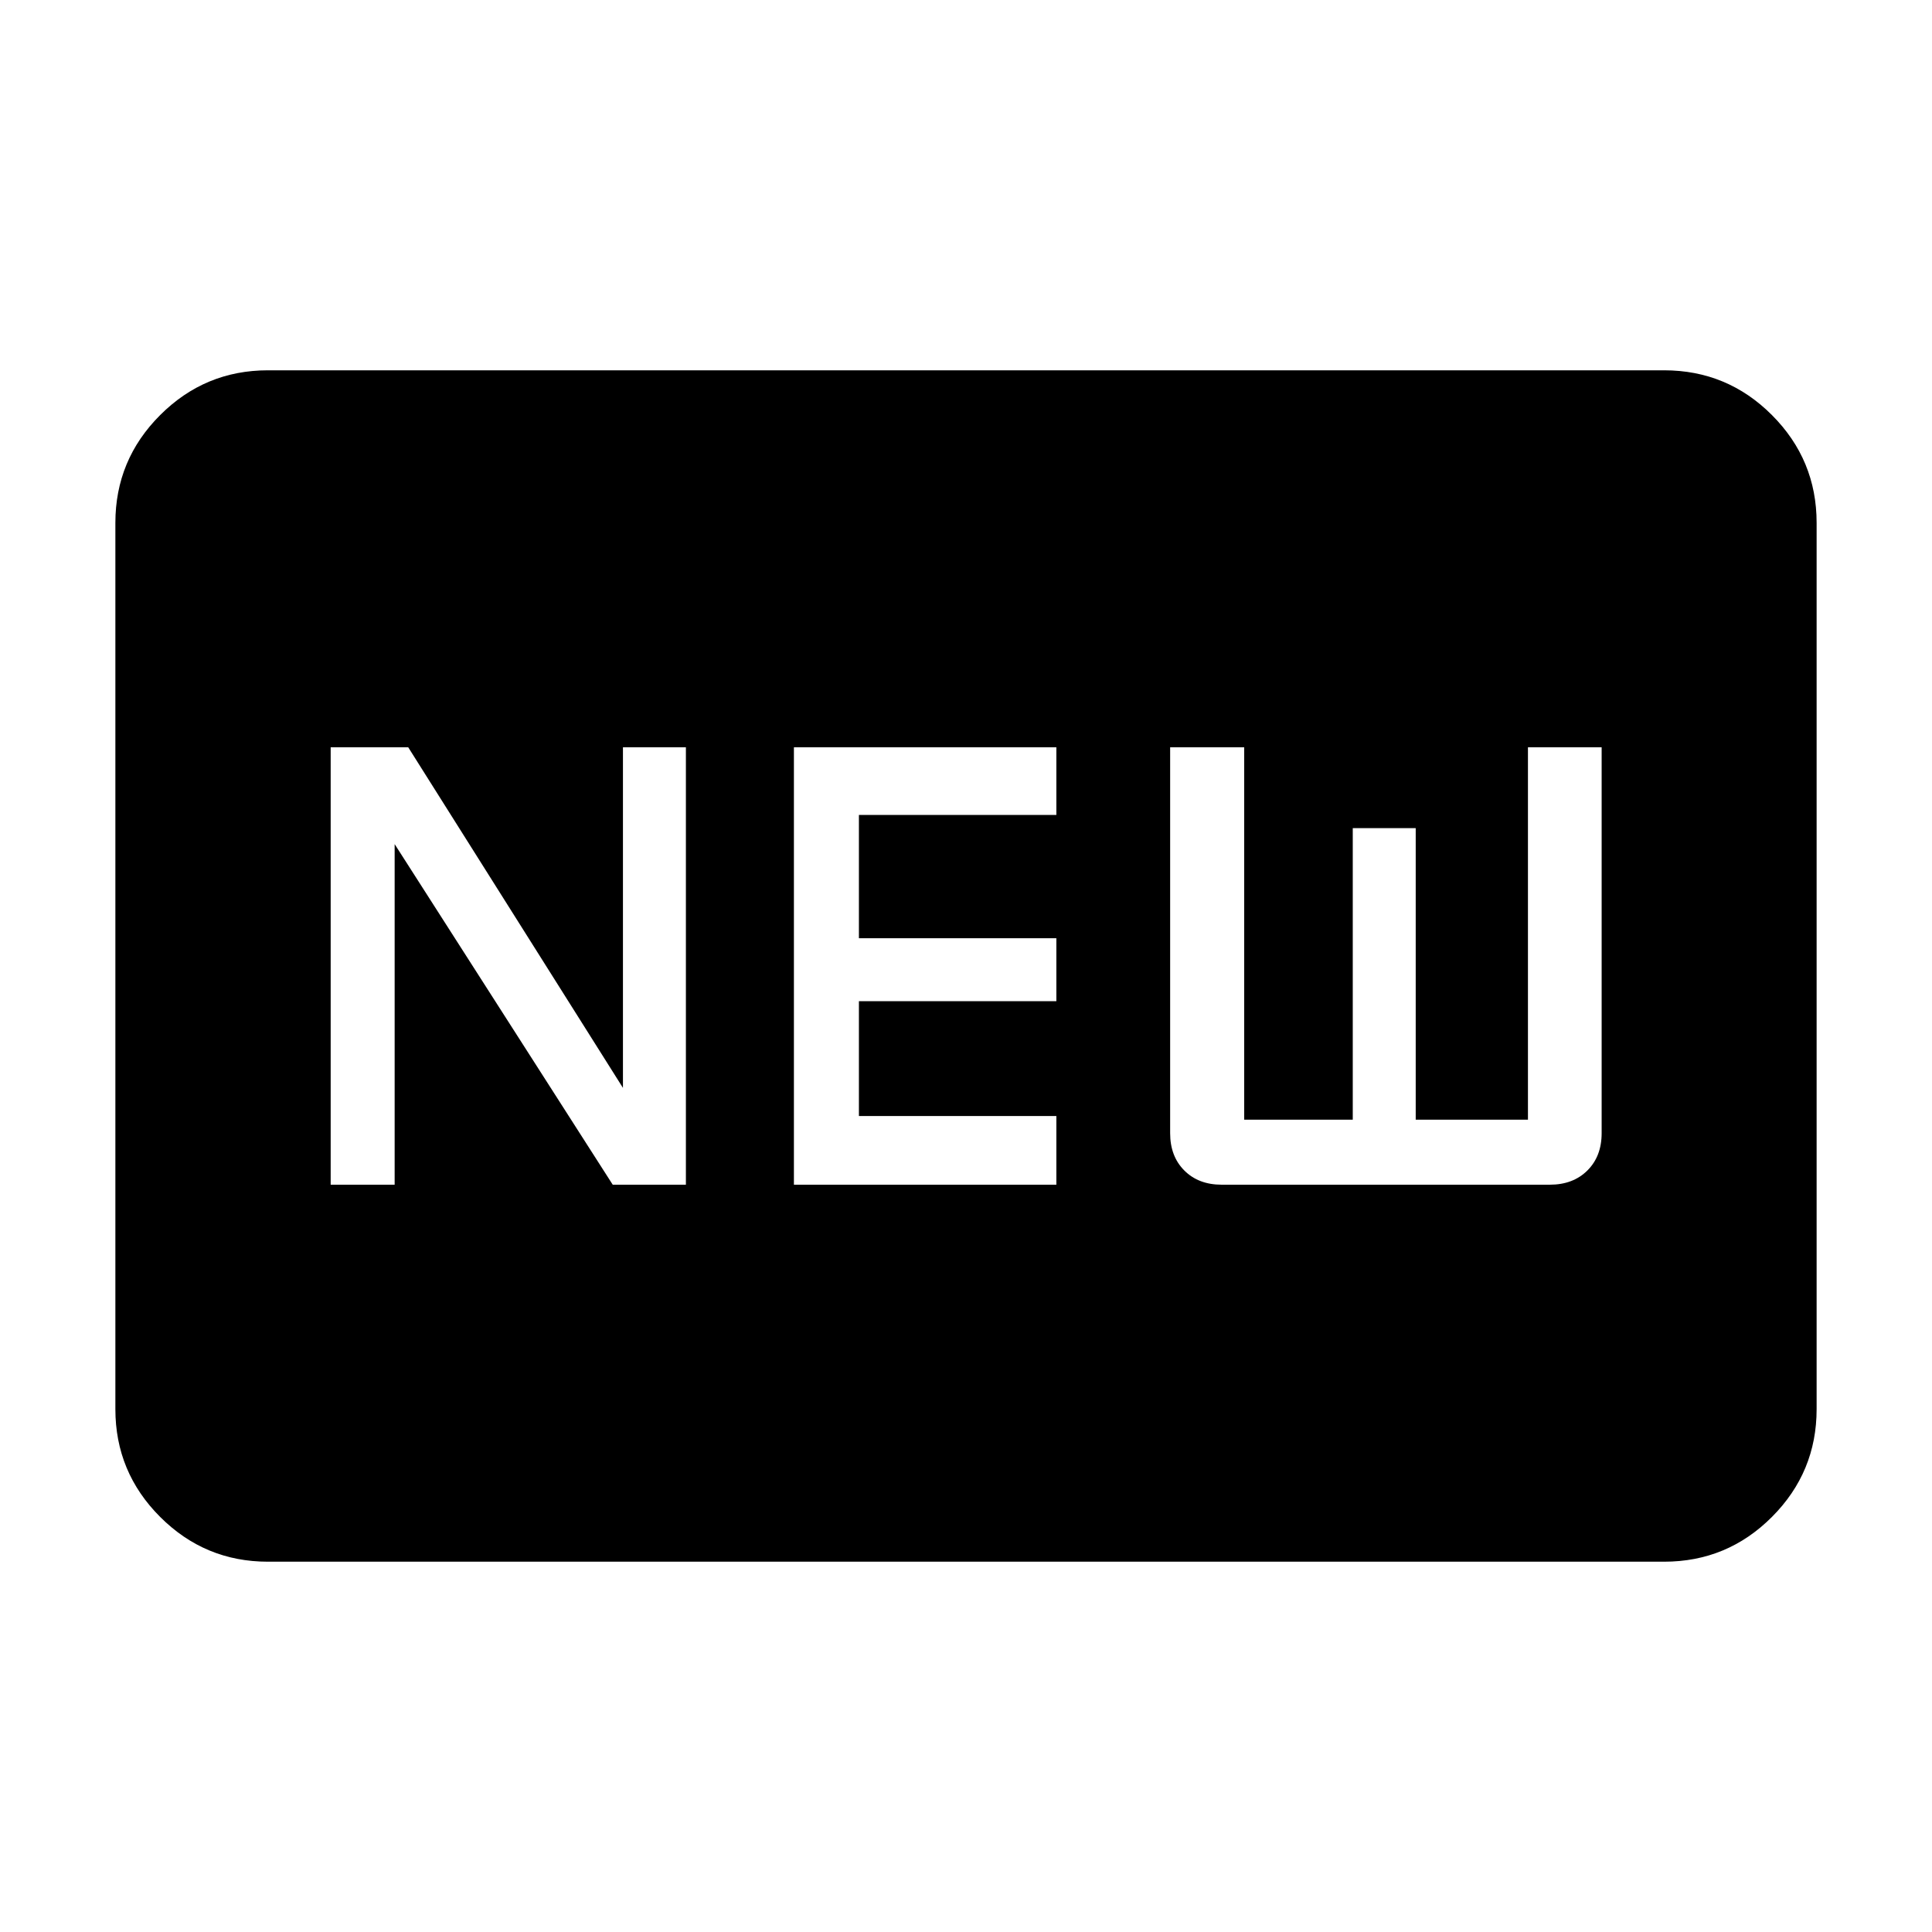 <svg xmlns="http://www.w3.org/2000/svg" height="40" viewBox="0 -960 960 960" width="40"><path d="M133.13-184q-31.3 0-53.55-22.25-22.25-22.24-22.25-53.54v-440.42q0-31.3 22.25-53.54Q101.83-776 133.13-776h693.74q31.41 0 53.6 22.25 22.2 22.24 22.2 53.54v440.42q0 31.3-22.2 53.54Q858.28-184 826.87-184H133.13Zm31.18-187.33h31.79v-169.23l108.36 169.23h36.36v-217.34h-31.28v169.23L202.85-588.67h-38.54v217.34Zm230.18 0H524.9v-34.13h-98.11v-57.05h98.11v-31.28h-98.11v-61.26h98.11v-33.62H394.49v217.34Zm212.54 0H770.1q11.56 0 18.65-7.05 7.1-7.05 7.1-18.54v-191.75h-36.62v185.03h-55.77v-144.87h-31.28v144.87h-53.95v-185.03h-36.79v191.75q0 11.49 7.05 18.54 7.04 7.05 18.54 7.05Z"/></svg>